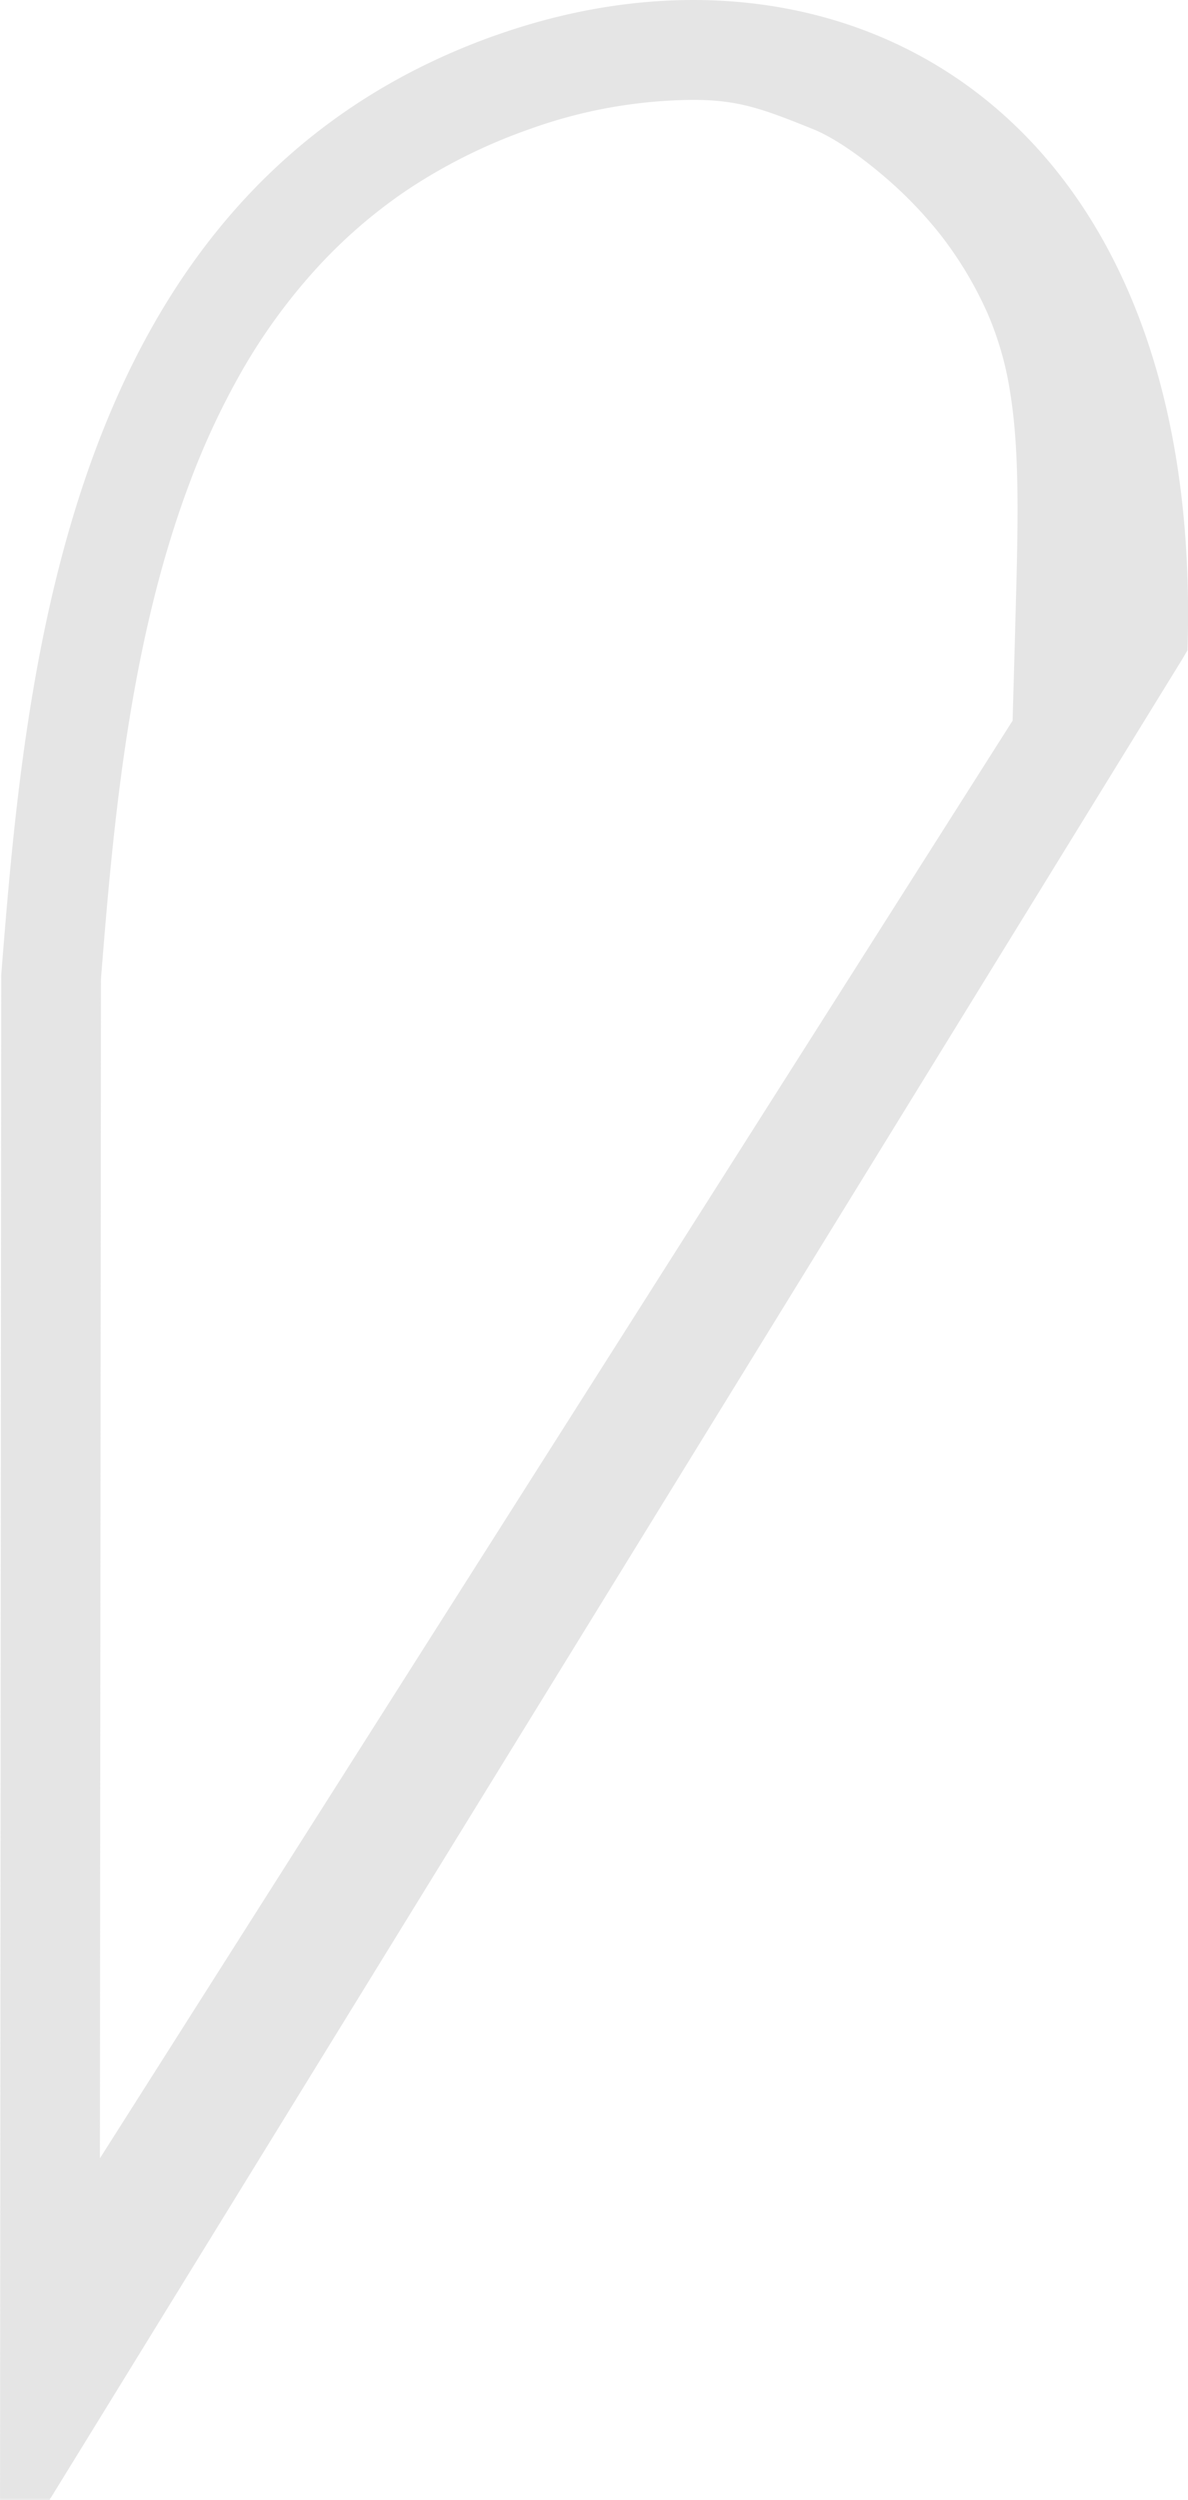 <svg id="goutte" xmlns="http://www.w3.org/2000/svg" viewBox="0 0 263.48 554.31"><defs><style>.cls-1{fill:#ccc;opacity:0.5;}</style></defs><title>goutte72x203cmDashed</title><path class="cls-1" d="M482.77,10.71c-95.42,33.95-104.19,140.9-109.56,208.35l-0.26,338.09h11L635.16,149l1.14-1.94c3.85-120.47-76.91-163.6-153.52-136.34M598.09,142.48l-0.57,20.17L395.1,481.44l0.23-261.49c1.23-15.48,2.78-34.61,5.71-53.77,3.32-21.67,7.86-40,13.89-56.07a169.76,169.76,0,0,1,11.8-25.25A129,129,0,0,1,442.56,63,112.36,112.36,0,0,1,463.21,45a121.09,121.09,0,0,1,27-13.45A108.94,108.94,0,0,1,526.69,25c10.08,0,15.47,2,26.7,6.54,3.9,1.58,9.22,5.06,14.6,9.56a91.84,91.84,0,0,1,13.54,13.82A83.38,83.38,0,0,1,592,72.42,71.65,71.65,0,0,1,597,90c2.19,13.7,1.72,30,1.08,52.5" transform="translate(-372.94 -2.85)"/></svg>
